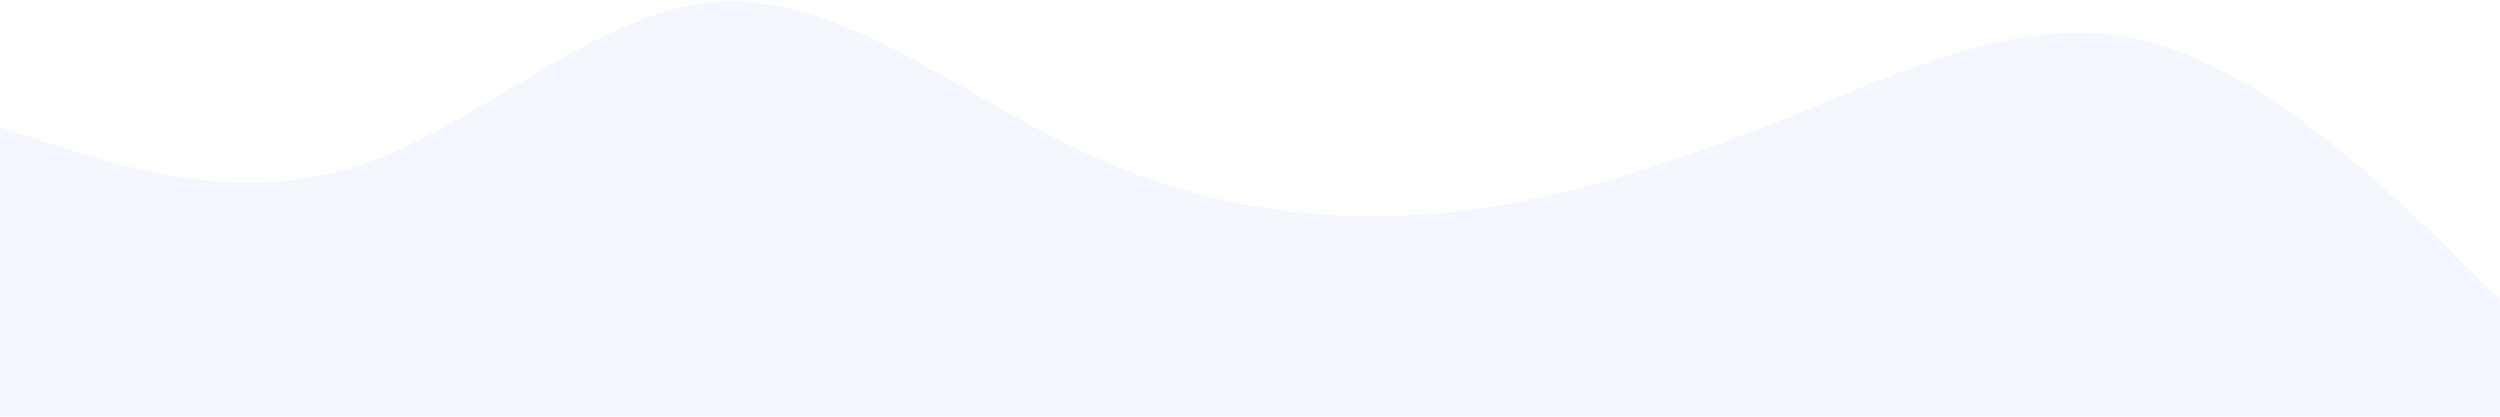 <?xml version="1.0" encoding="UTF-8"?>
<svg width="1440px" height="240px" viewBox="0 0 1440 240" version="1.1" xmlns="http://www.w3.org/2000/svg" xmlns:xlink="http://www.w3.org/1999/xlink">
    <!-- Generator: Sketch 57.1 (83088) - https://sketch.com -->
    <title>Path</title>
    <desc>Created with Sketch.</desc>
    <g id="Page-1" stroke="none" stroke-width="1" fill="none" fill-rule="evenodd" fill-opacity="0.052">
        <g id="encore" transform="translate(0, -589)" fill="#3068F4" fill-rule="nonzero">
            <g id="Path" transform="translate(0, 589)">
                <path d="M0,73.321 L34.324,84.453 C68.648,95.169 137.095,118.058 206.143,95.481 C274.49,73.321 343.238,6.735 411.285,1.22 C480.333,-4.71 549.381,51.472 617.428,84.453 C686.176,118.058 754.524,128.462 823.572,123.26 C892.019,118.058 960.667,95.169 1029.715,67.806 C1097.862,40.028 1166.81,6.735 1234.857,23.381 C1303.805,40.028 1371.952,106.614 1406.976,139.907 L1441,173.2 L1441,239.786 L1406.676,239.786 C1372.352,239.786 1303.905,239.786 1234.857,239.786 C1166.51,239.786 1097.762,239.786 1029.715,239.786 C960.667,239.786 891.619,239.786 823.572,239.786 C754.824,239.786 686.476,239.786 617.428,239.786 C548.981,239.786 480.333,239.786 411.285,239.786 C343.138,239.786 274.19,239.786 206.143,239.786 C137.195,239.786 69.048,239.786 34.024,239.786 L0,239.786 L0,73.321 Z" style="mix-blend-mode: soft-light;"></path>
            </g>
        </g>
    </g>
</svg>